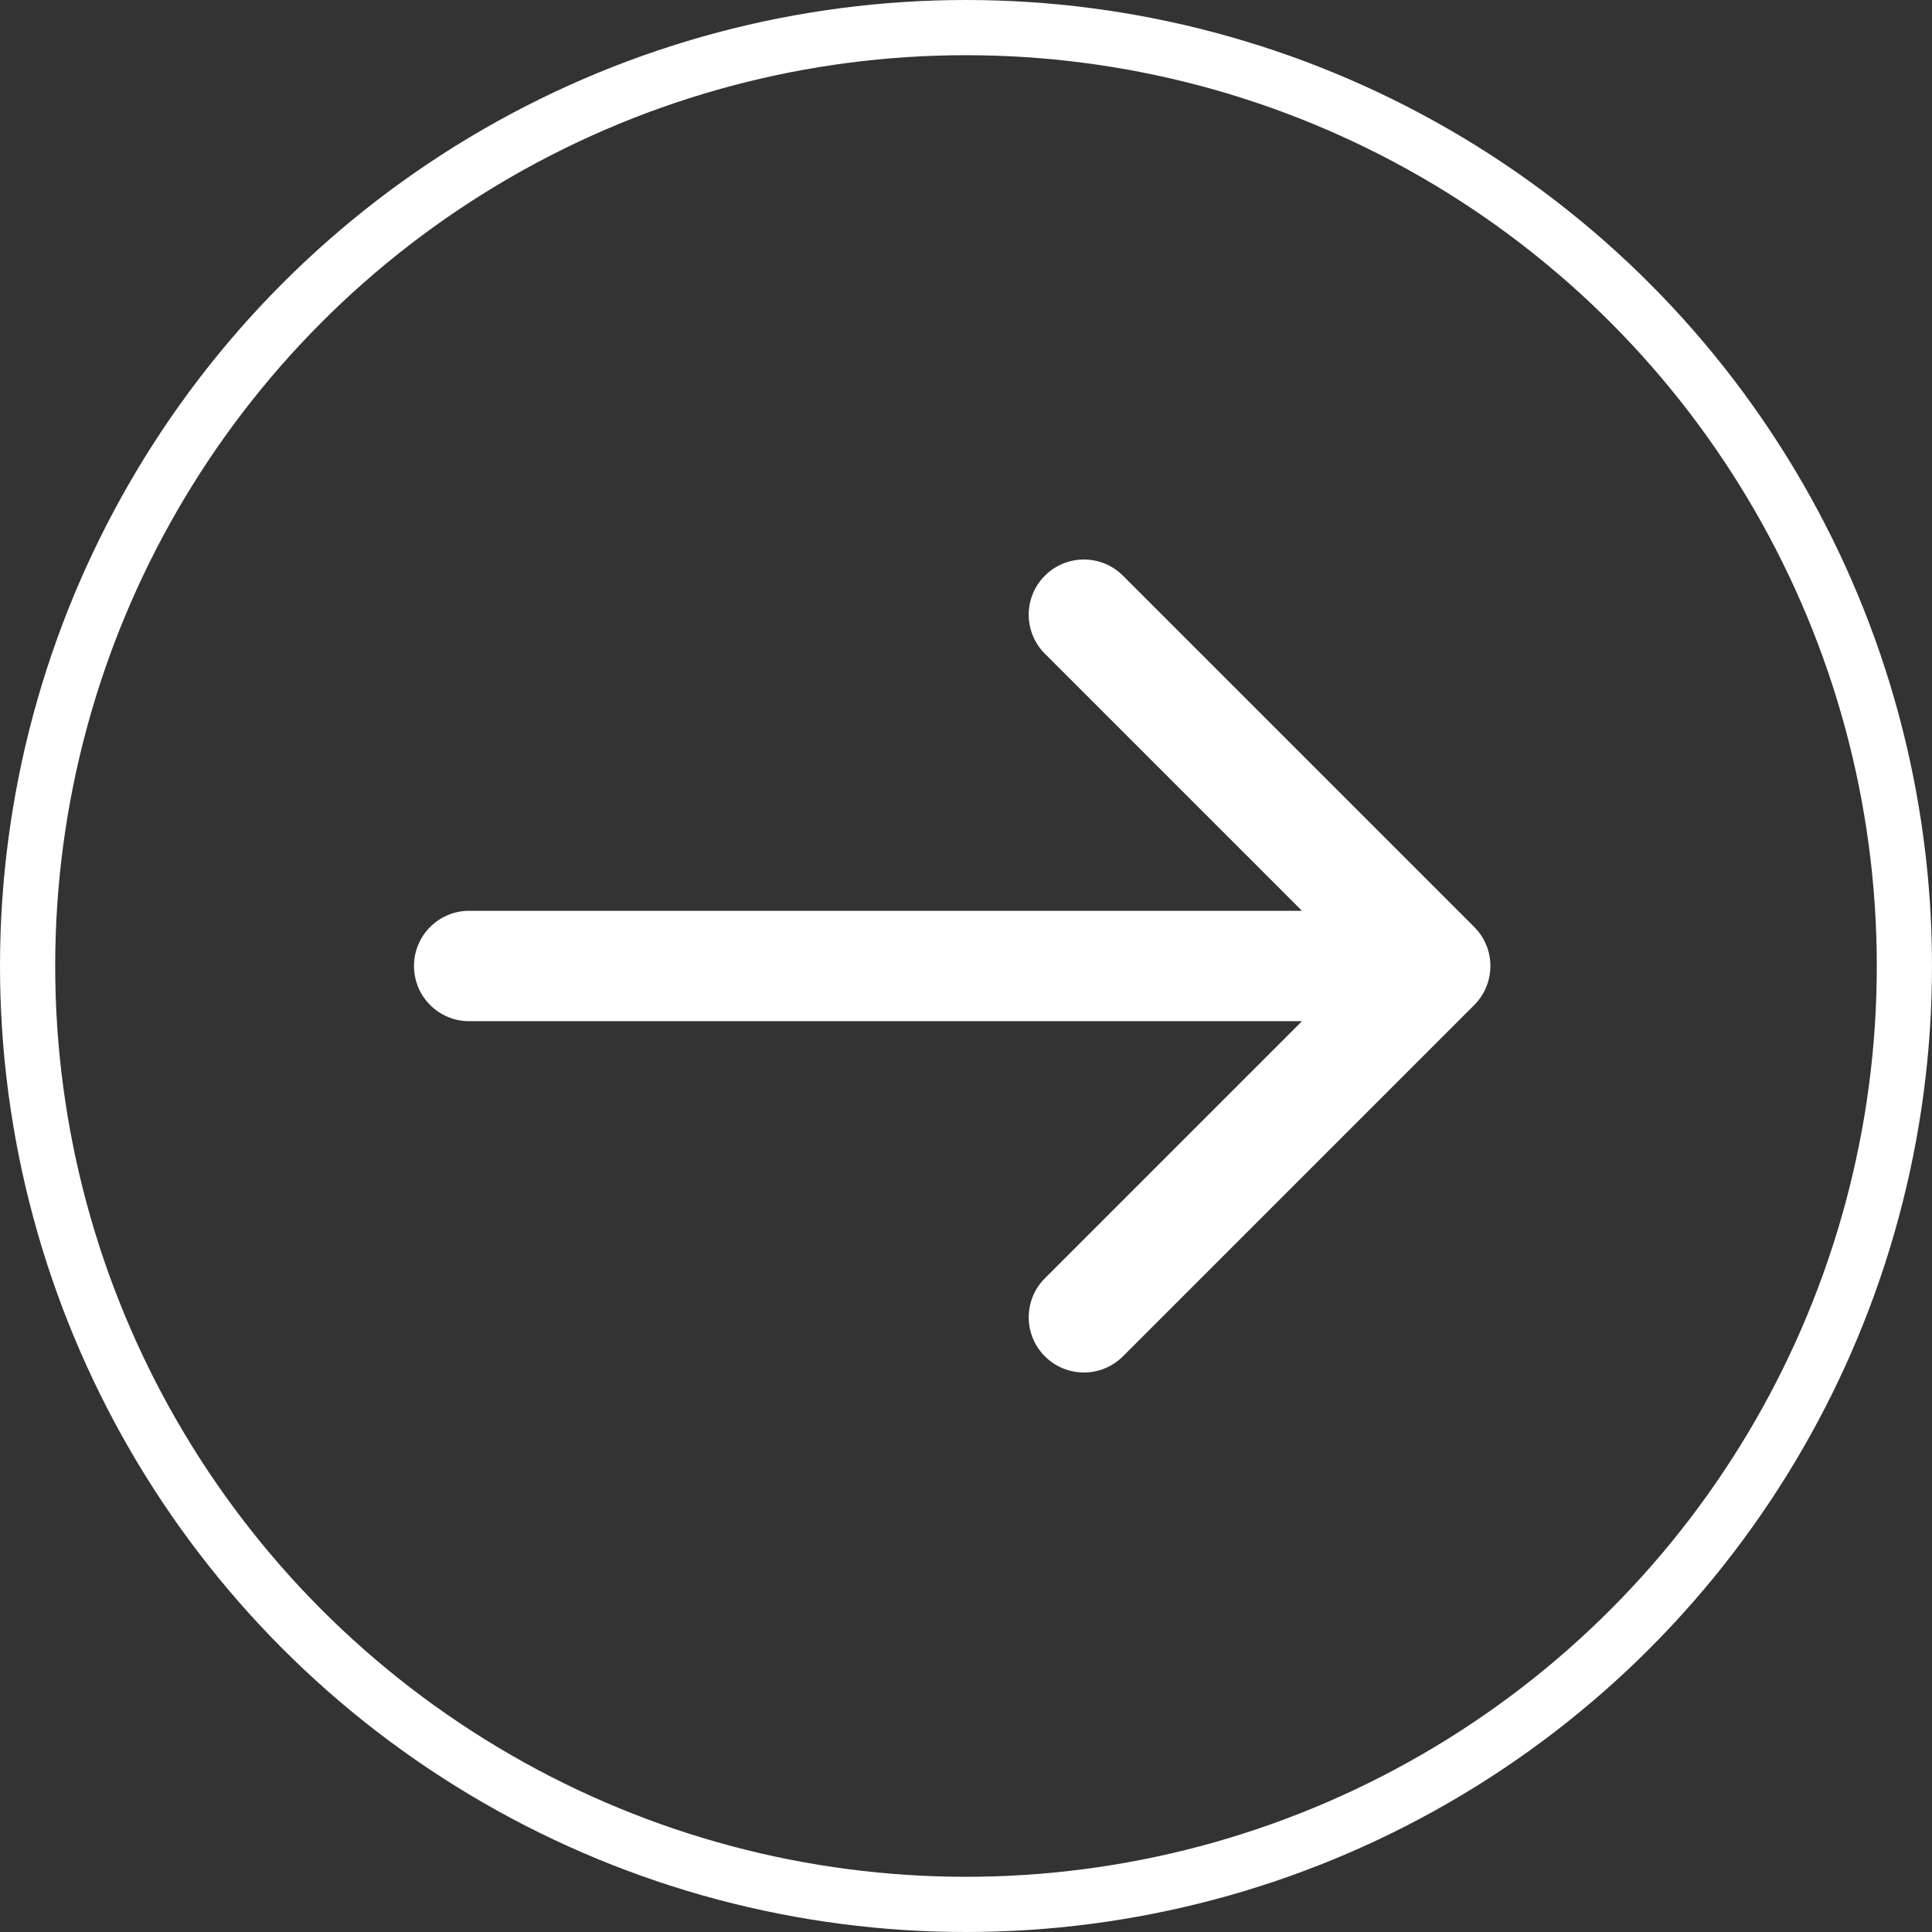<svg width="70" height="70" viewBox="0 0 70 70" fill="none" xmlns="http://www.w3.org/2000/svg">
<rect x="0" y="0" width="70" height="70" fill="#333333" stroke="none"/>
<circle cx="35" cy="35" r="34" stroke="white" stroke-width="2"/>
<path d="M17 33C15.895 33 15 33.895 15 35C15 36.105 15.895 37 17 37L17 33ZM53.414 36.414C54.195 35.633 54.195 34.367 53.414 33.586L40.686 20.858C39.905 20.077 38.639 20.077 37.858 20.858C37.077 21.639 37.077 22.905 37.858 23.686L49.172 35L37.858 46.314C37.077 47.095 37.077 48.361 37.858 49.142C38.639 49.923 39.905 49.923 40.686 49.142L53.414 36.414ZM17 37L52 37L52 33L17 33L17 37Z" fill="white"/>
</svg>
